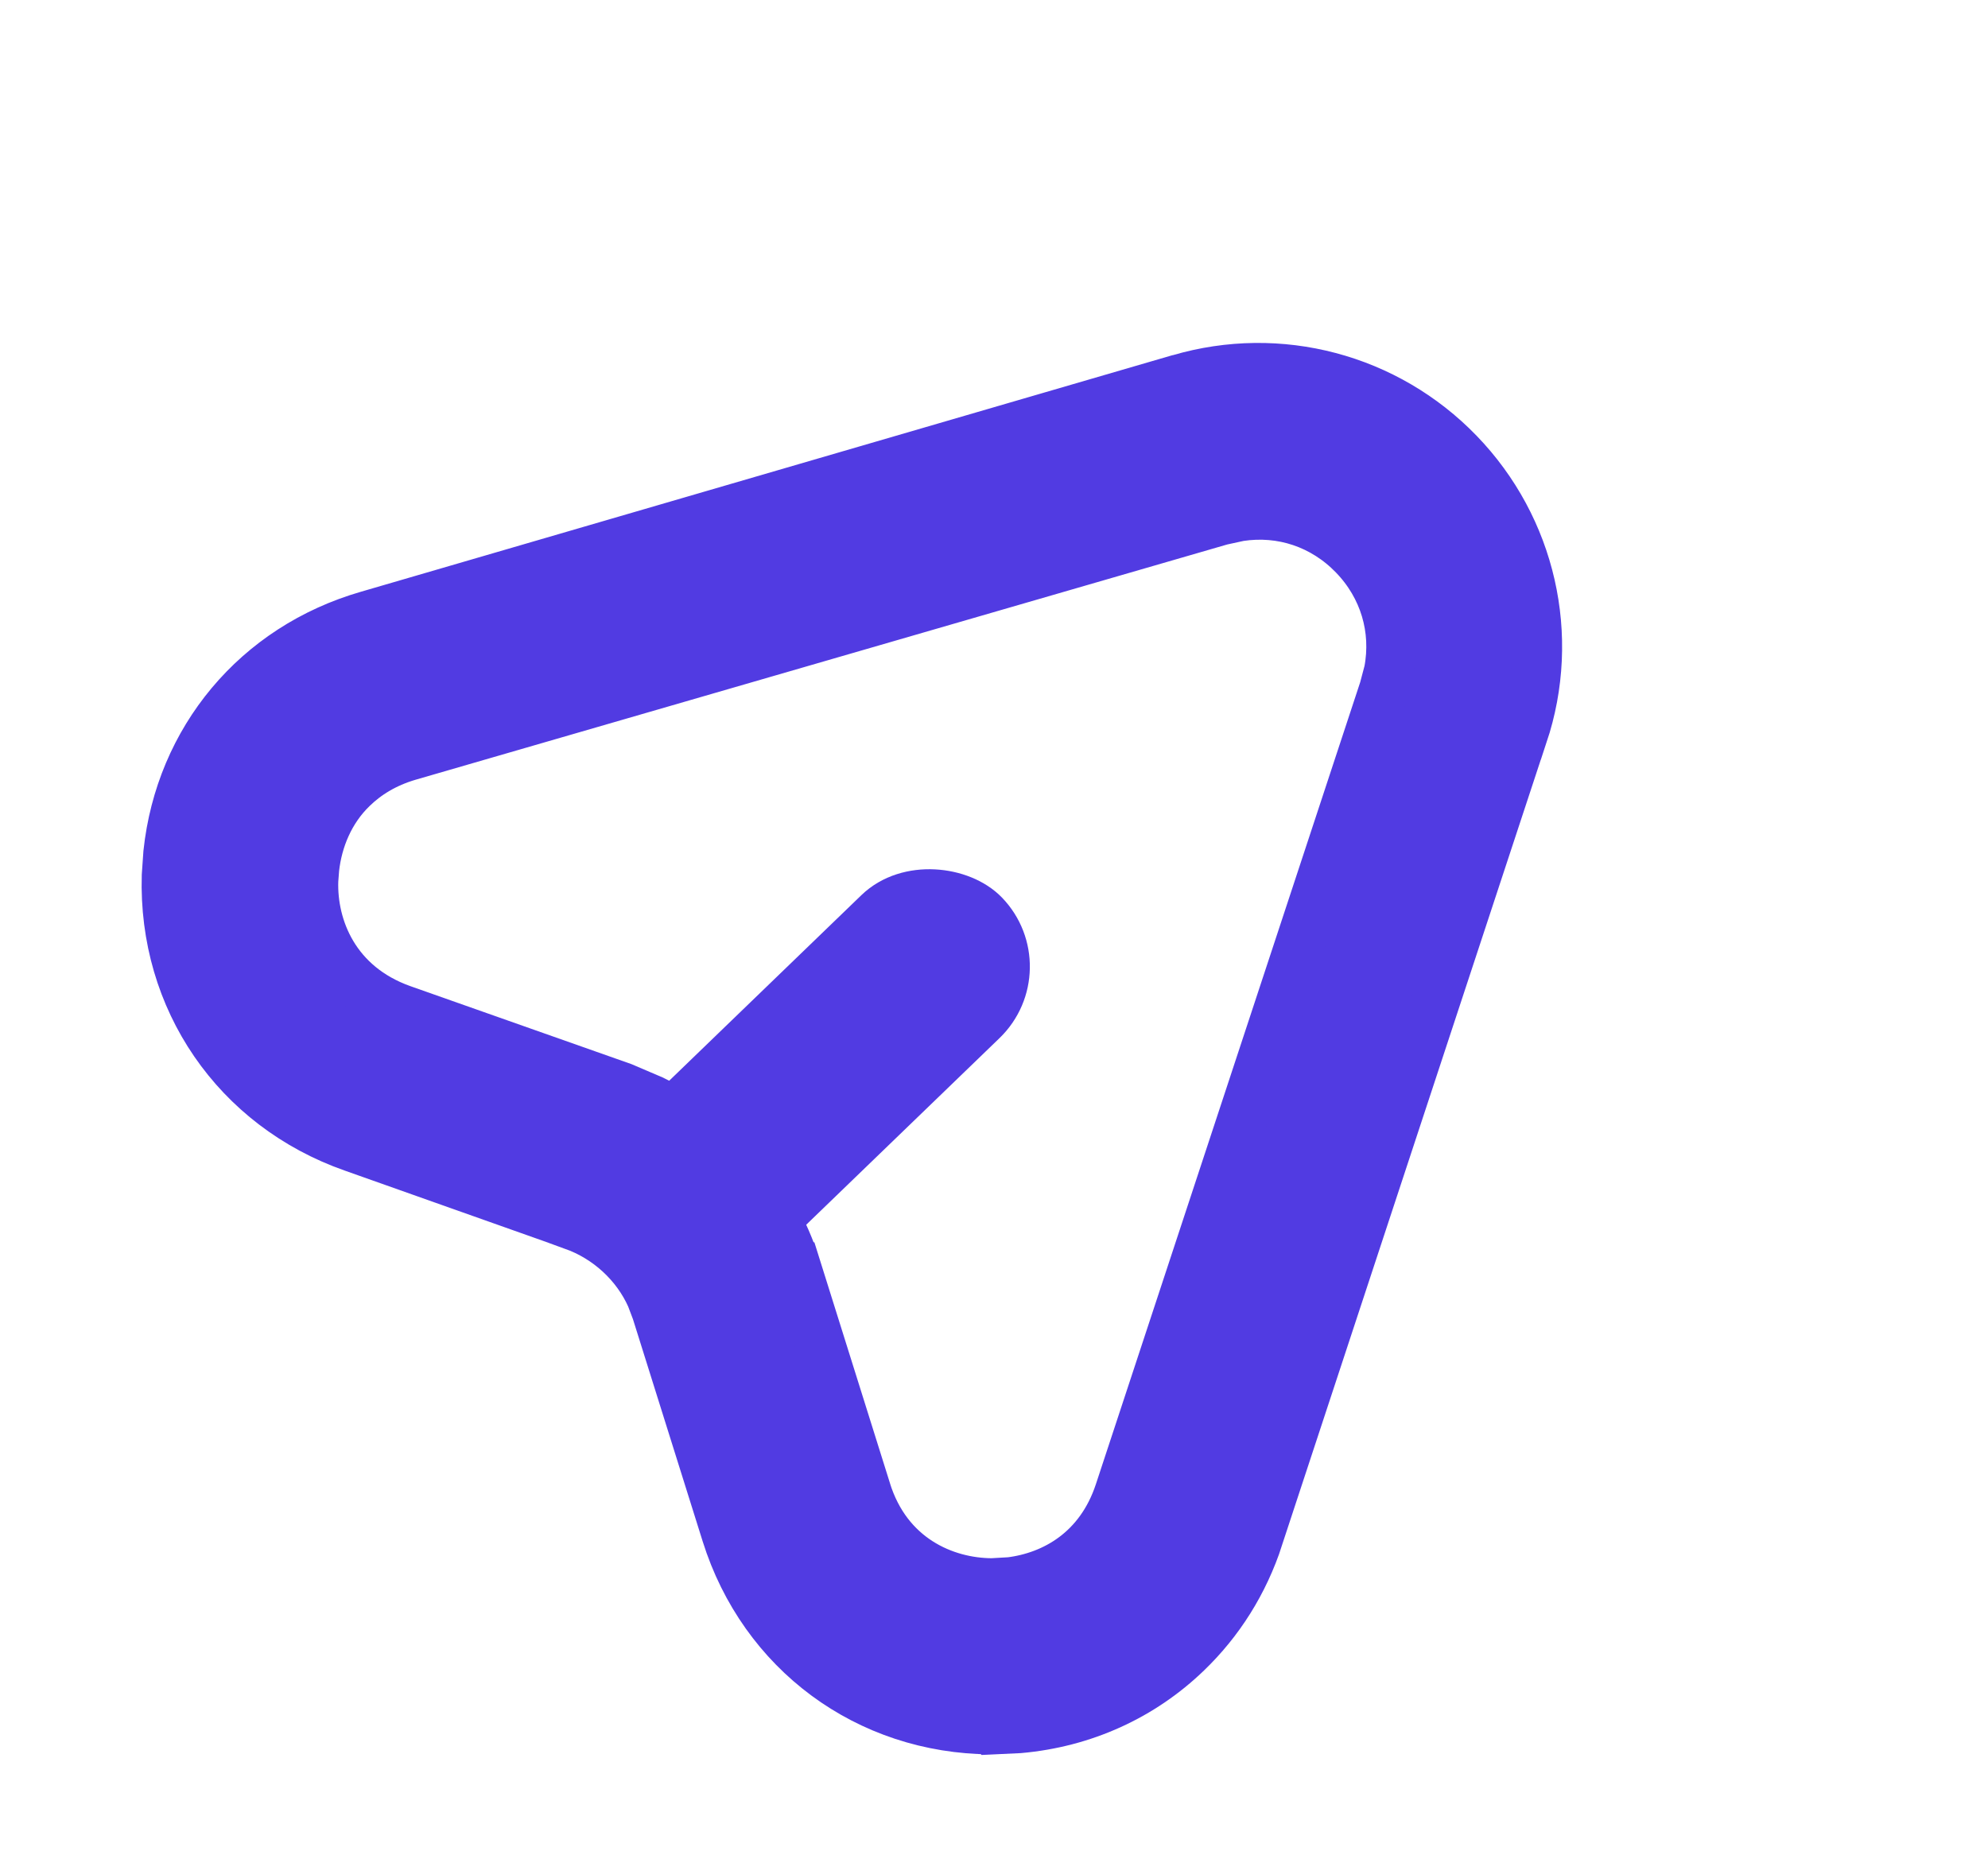 <svg width="15" height="14" viewBox="0 0 15 14" fill="none" xmlns="http://www.w3.org/2000/svg">
<path d="M1.269 6.437C1.36 5.584 1.934 4.888 2.777 4.645L8.9 2.86L8.899 2.861C9.652 2.64 10.461 2.854 11.007 3.419C11.553 3.984 11.739 4.801 11.491 5.545L11.49 5.545L9.495 11.601L9.496 11.601C9.384 11.945 9.197 12.237 8.954 12.471C8.616 12.797 8.177 12.999 7.69 13.042L7.479 13.052L7.478 13.051C6.546 13.046 5.76 12.464 5.481 11.576L4.953 9.893L4.912 9.785C4.801 9.538 4.588 9.341 4.327 9.247L4.327 9.246L2.662 8.656C1.784 8.347 1.23 7.541 1.257 6.609L1.269 6.437ZM2.66 5.946C2.485 6.114 2.396 6.338 2.372 6.553L2.365 6.644C2.353 7.002 2.528 7.438 3.033 7.618L4.697 8.205L4.924 8.302C5.437 8.556 5.831 9.01 6.006 9.562L6.007 9.562L6.535 11.245L6.535 11.246C6.694 11.758 7.126 11.945 7.485 11.946L7.624 11.938C7.951 11.897 8.3 11.704 8.447 11.258L10.443 5.201L10.479 5.065C10.539 4.747 10.445 4.428 10.215 4.19C9.985 3.952 9.671 3.848 9.351 3.897L9.213 3.927L3.083 5.704C2.903 5.757 2.765 5.844 2.66 5.946Z" fill="#513BE2" stroke="#513BE2" stroke-width="0.375"/>
<rect x="7.816" y="7.308" width="3.376" height="1.125" rx="0.563" transform="rotate(136 7.816 7.308)" fill="#513BE2" stroke="#513BE2" stroke-width="0.375"/>
</svg>
